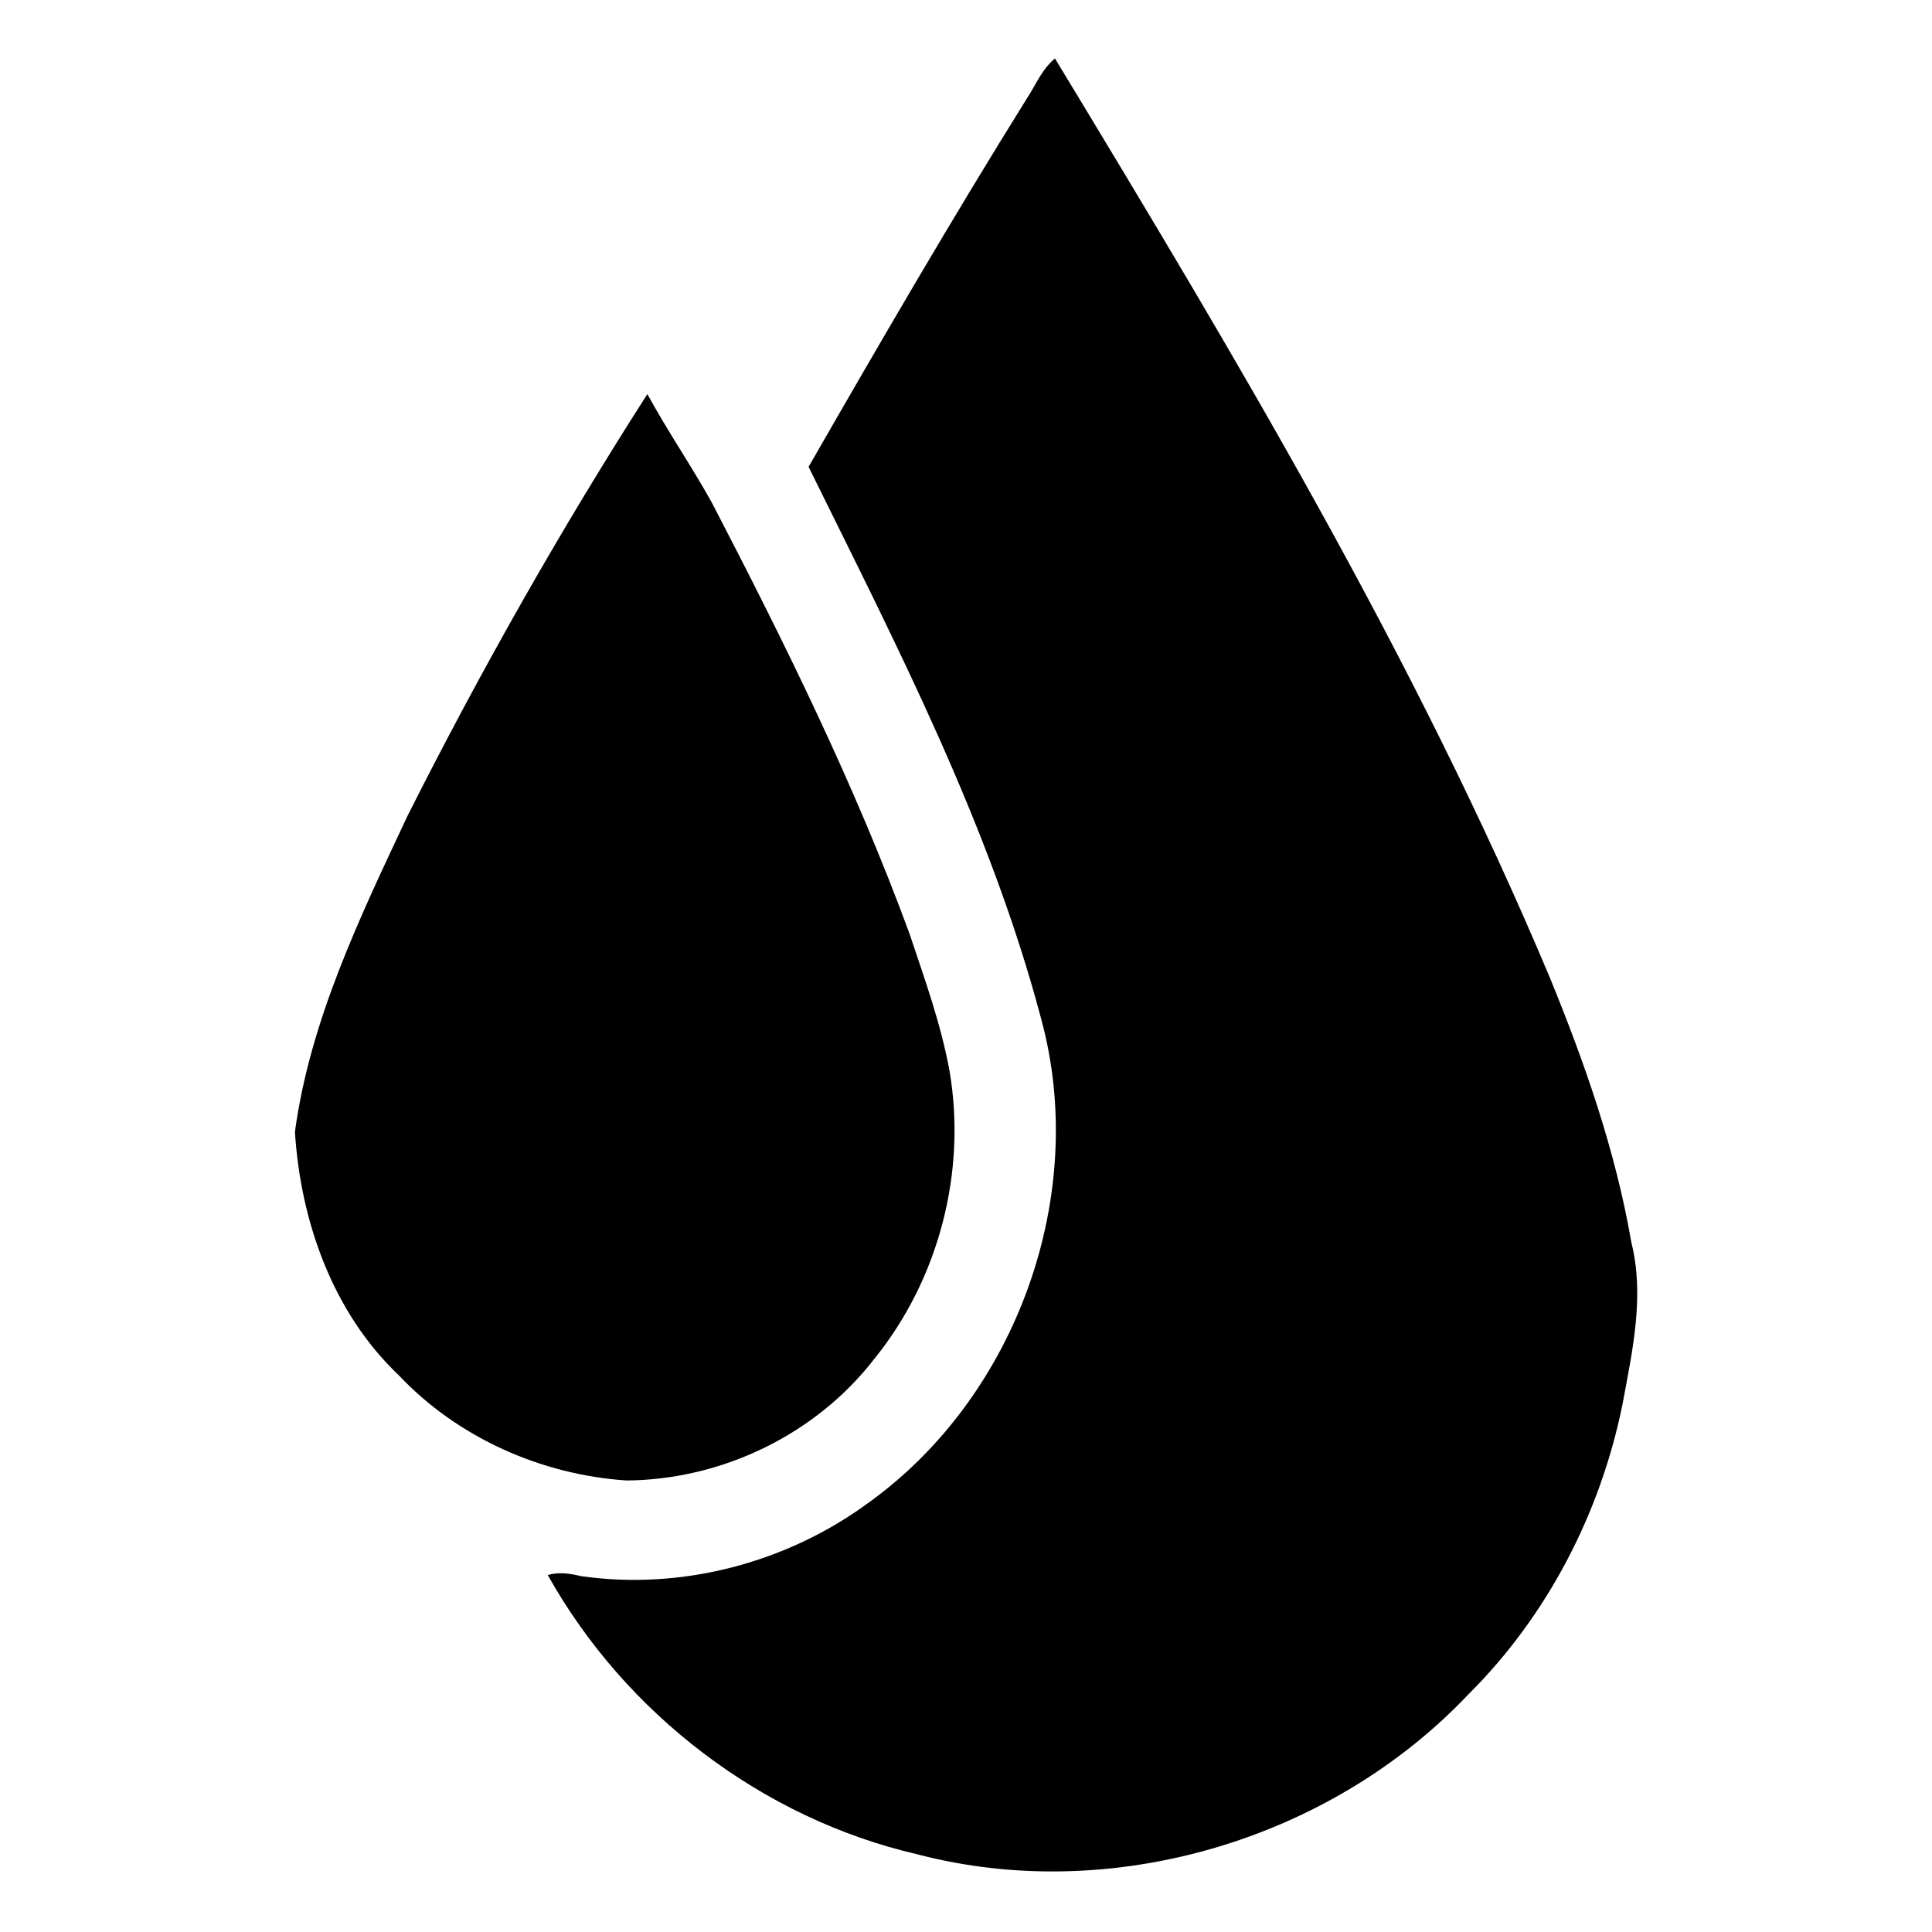 <?xml version="1.0" encoding="UTF-8" ?>
<!DOCTYPE svg PUBLIC "-//W3C//DTD SVG 1.1//EN" "http://www.w3.org/Graphics/SVG/1.1/DTD/svg11.dtd">
<svg width="256pt" height="256pt" viewBox="0 0 256 256" version="1.1" xmlns="http://www.w3.org/2000/svg">
<g id="#000000ff">
<path fill="#000000" opacity="1.00" d=" M 136.04 13.09 C 137.24 11.28 138.06 9.15 139.79 7.75 C 163.69 47.21 187.51 87.00 205.40 129.63 C 210.02 140.93 214.08 152.54 216.16 164.61 C 217.94 171.69 216.31 178.96 215.01 185.97 C 212.11 200.42 205.05 214.09 194.58 224.50 C 176.31 243.81 147.31 252.46 121.53 245.70 C 100.99 240.95 82.85 227.07 72.58 208.70 C 74.05 208.26 75.56 208.51 77.01 208.85 C 90.32 210.75 104.22 207.10 115.04 199.15 C 134.72 185.04 144.34 158.30 137.94 134.93 C 131.13 109.26 118.82 85.55 107.14 61.86 C 116.55 45.48 126.04 29.13 136.04 13.09 Z" />
<path fill="#000000" opacity="1.00" d=" M 53.99 108.12 C 63.64 88.97 74.21 70.27 85.78 52.22 C 88.45 57.13 91.63 61.74 94.34 66.63 C 104.00 85.23 113.32 104.08 120.54 123.79 C 122.53 129.76 124.69 135.70 125.82 141.92 C 128.10 155.27 124.40 169.50 115.87 180.03 C 108.13 190.08 95.65 196.09 83.00 196.17 C 71.69 195.41 60.63 190.49 52.82 182.21 C 44.07 173.90 39.82 161.80 39.08 149.97 C 41.09 135.17 47.71 121.51 53.99 108.12 Z" />
</g>
</svg>
